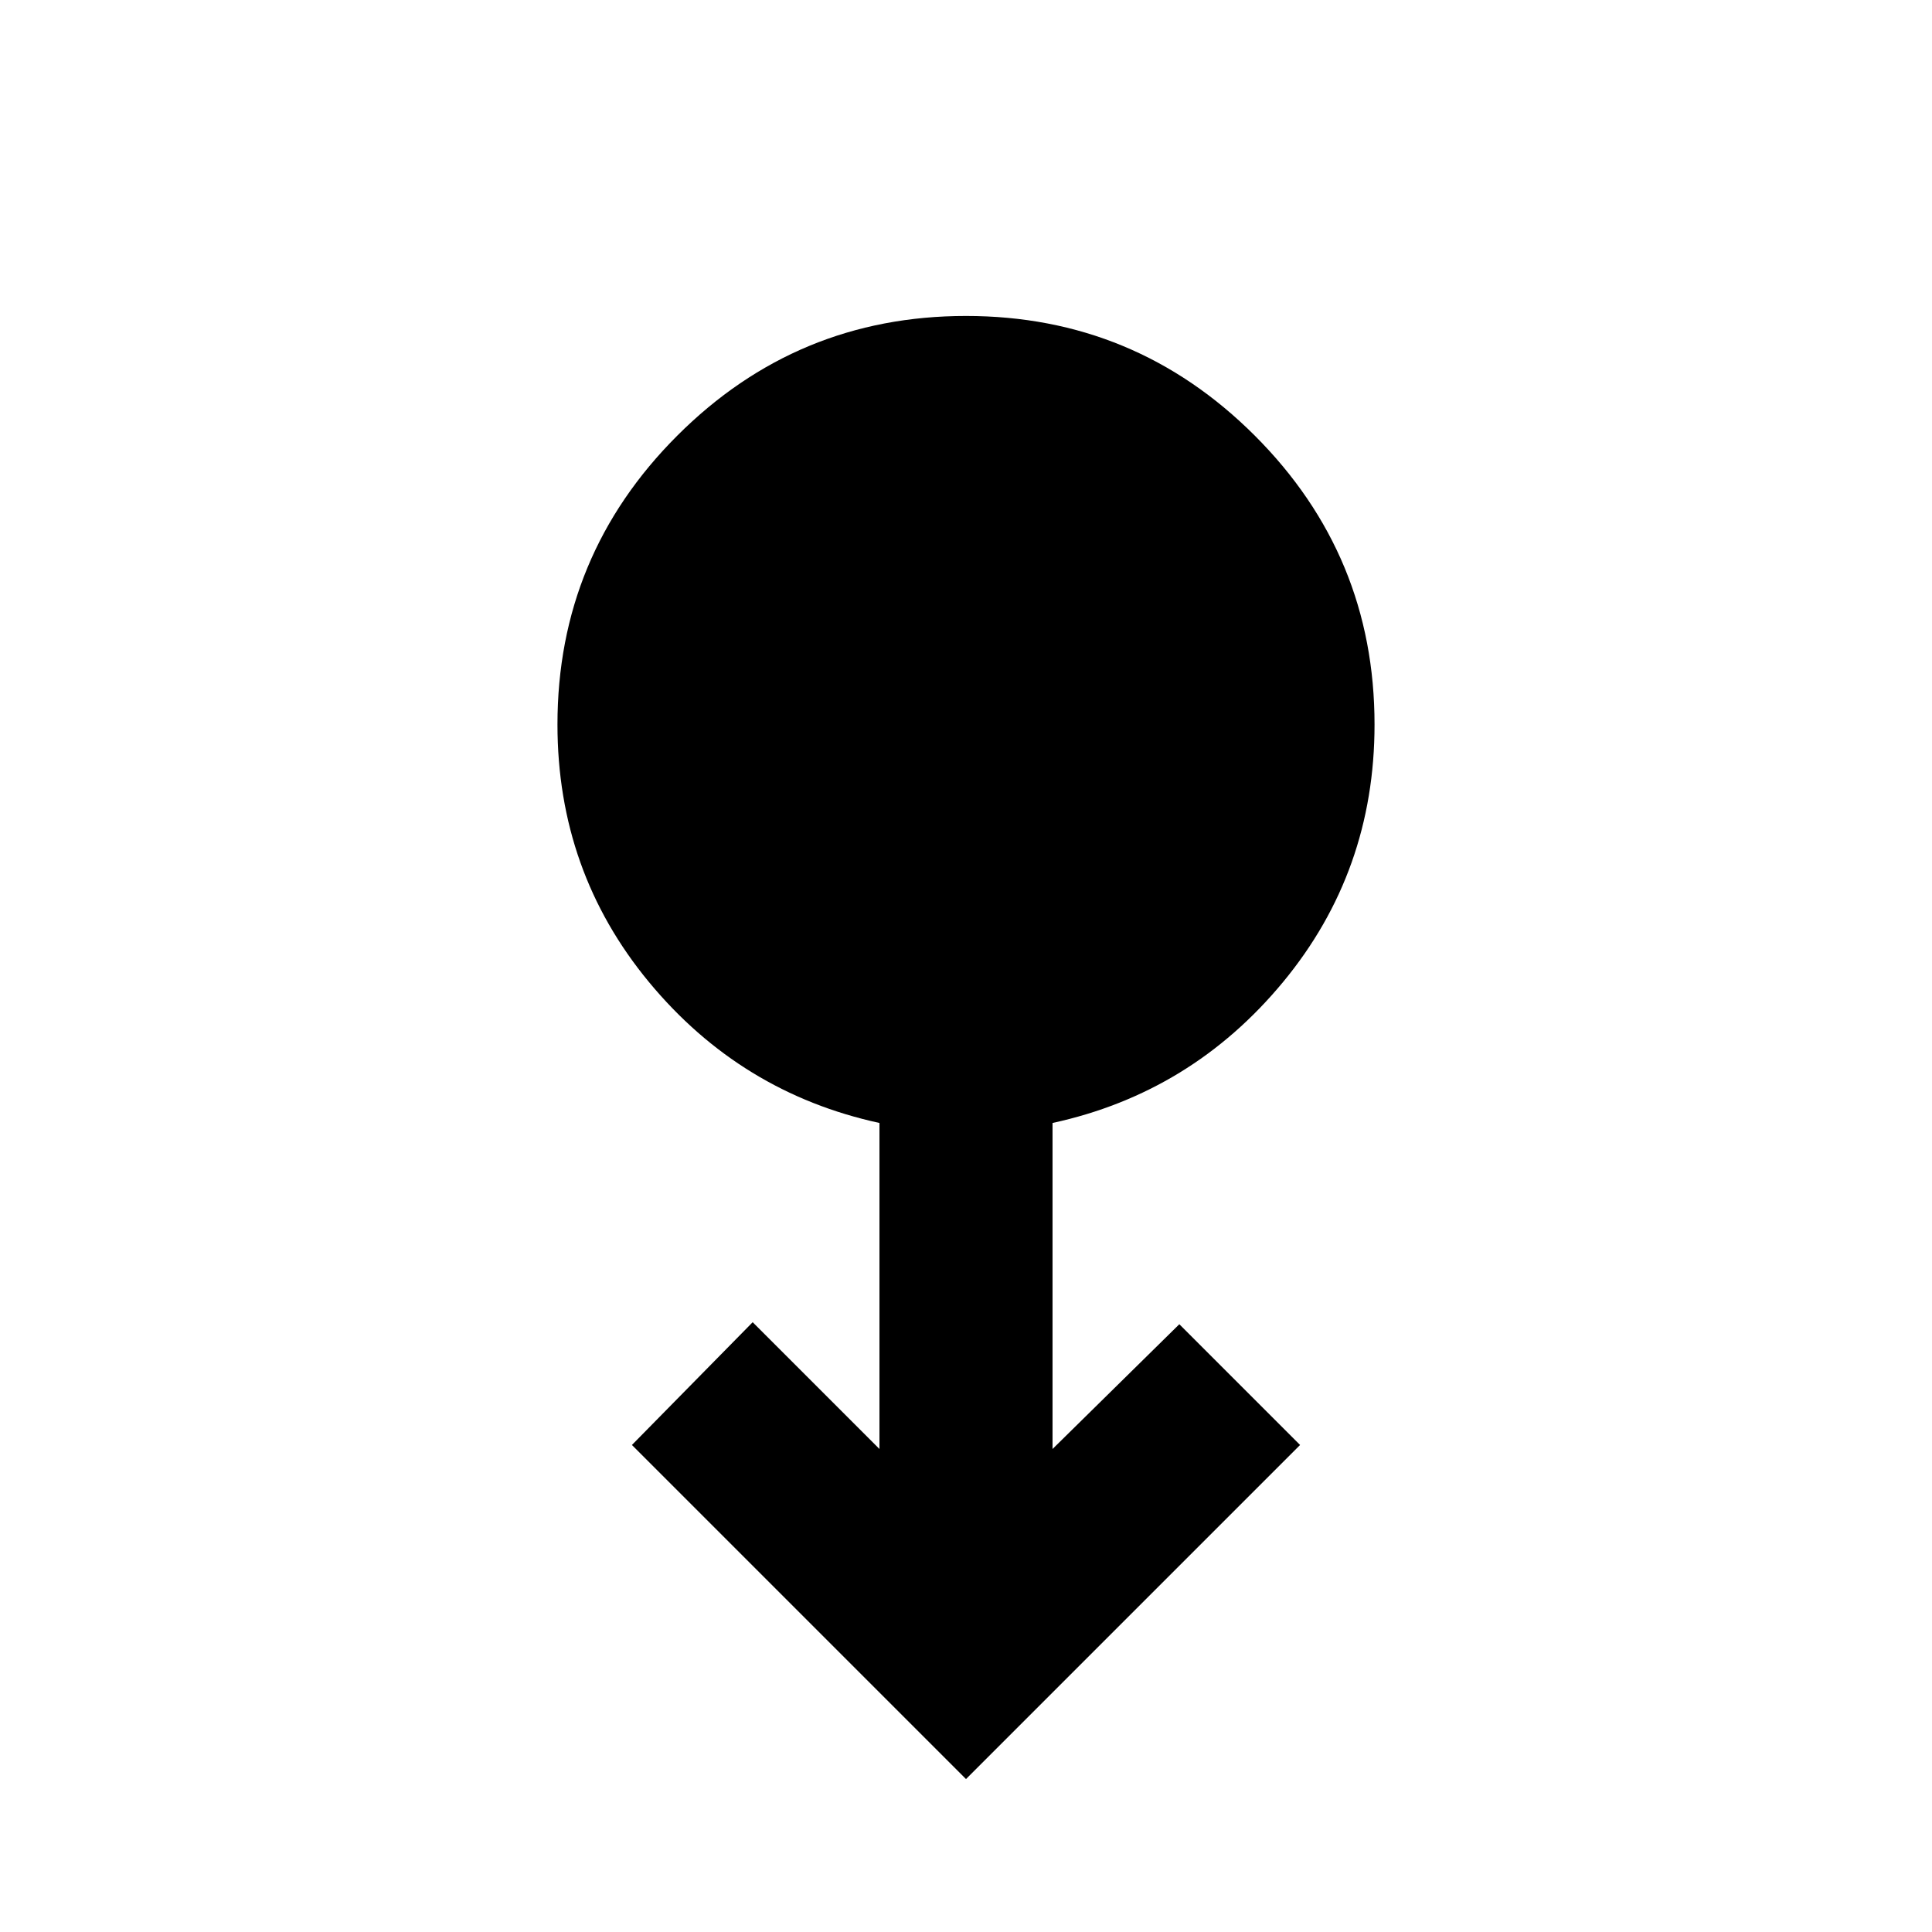<svg xmlns="http://www.w3.org/2000/svg" height="24" width="24"><path d="m12 22.1-4.15-4.15 1.5-1.525L10.925 18v-4.05Q9.2 13.575 8.062 12.2 6.925 10.825 6.925 9q0-2.1 1.488-3.588Q9.9 3.925 12 3.925t3.588 1.487Q17.075 6.9 17.075 9q0 1.825-1.137 3.2-1.138 1.375-2.863 1.75V18l1.575-1.55 1.5 1.5Z"/></svg>